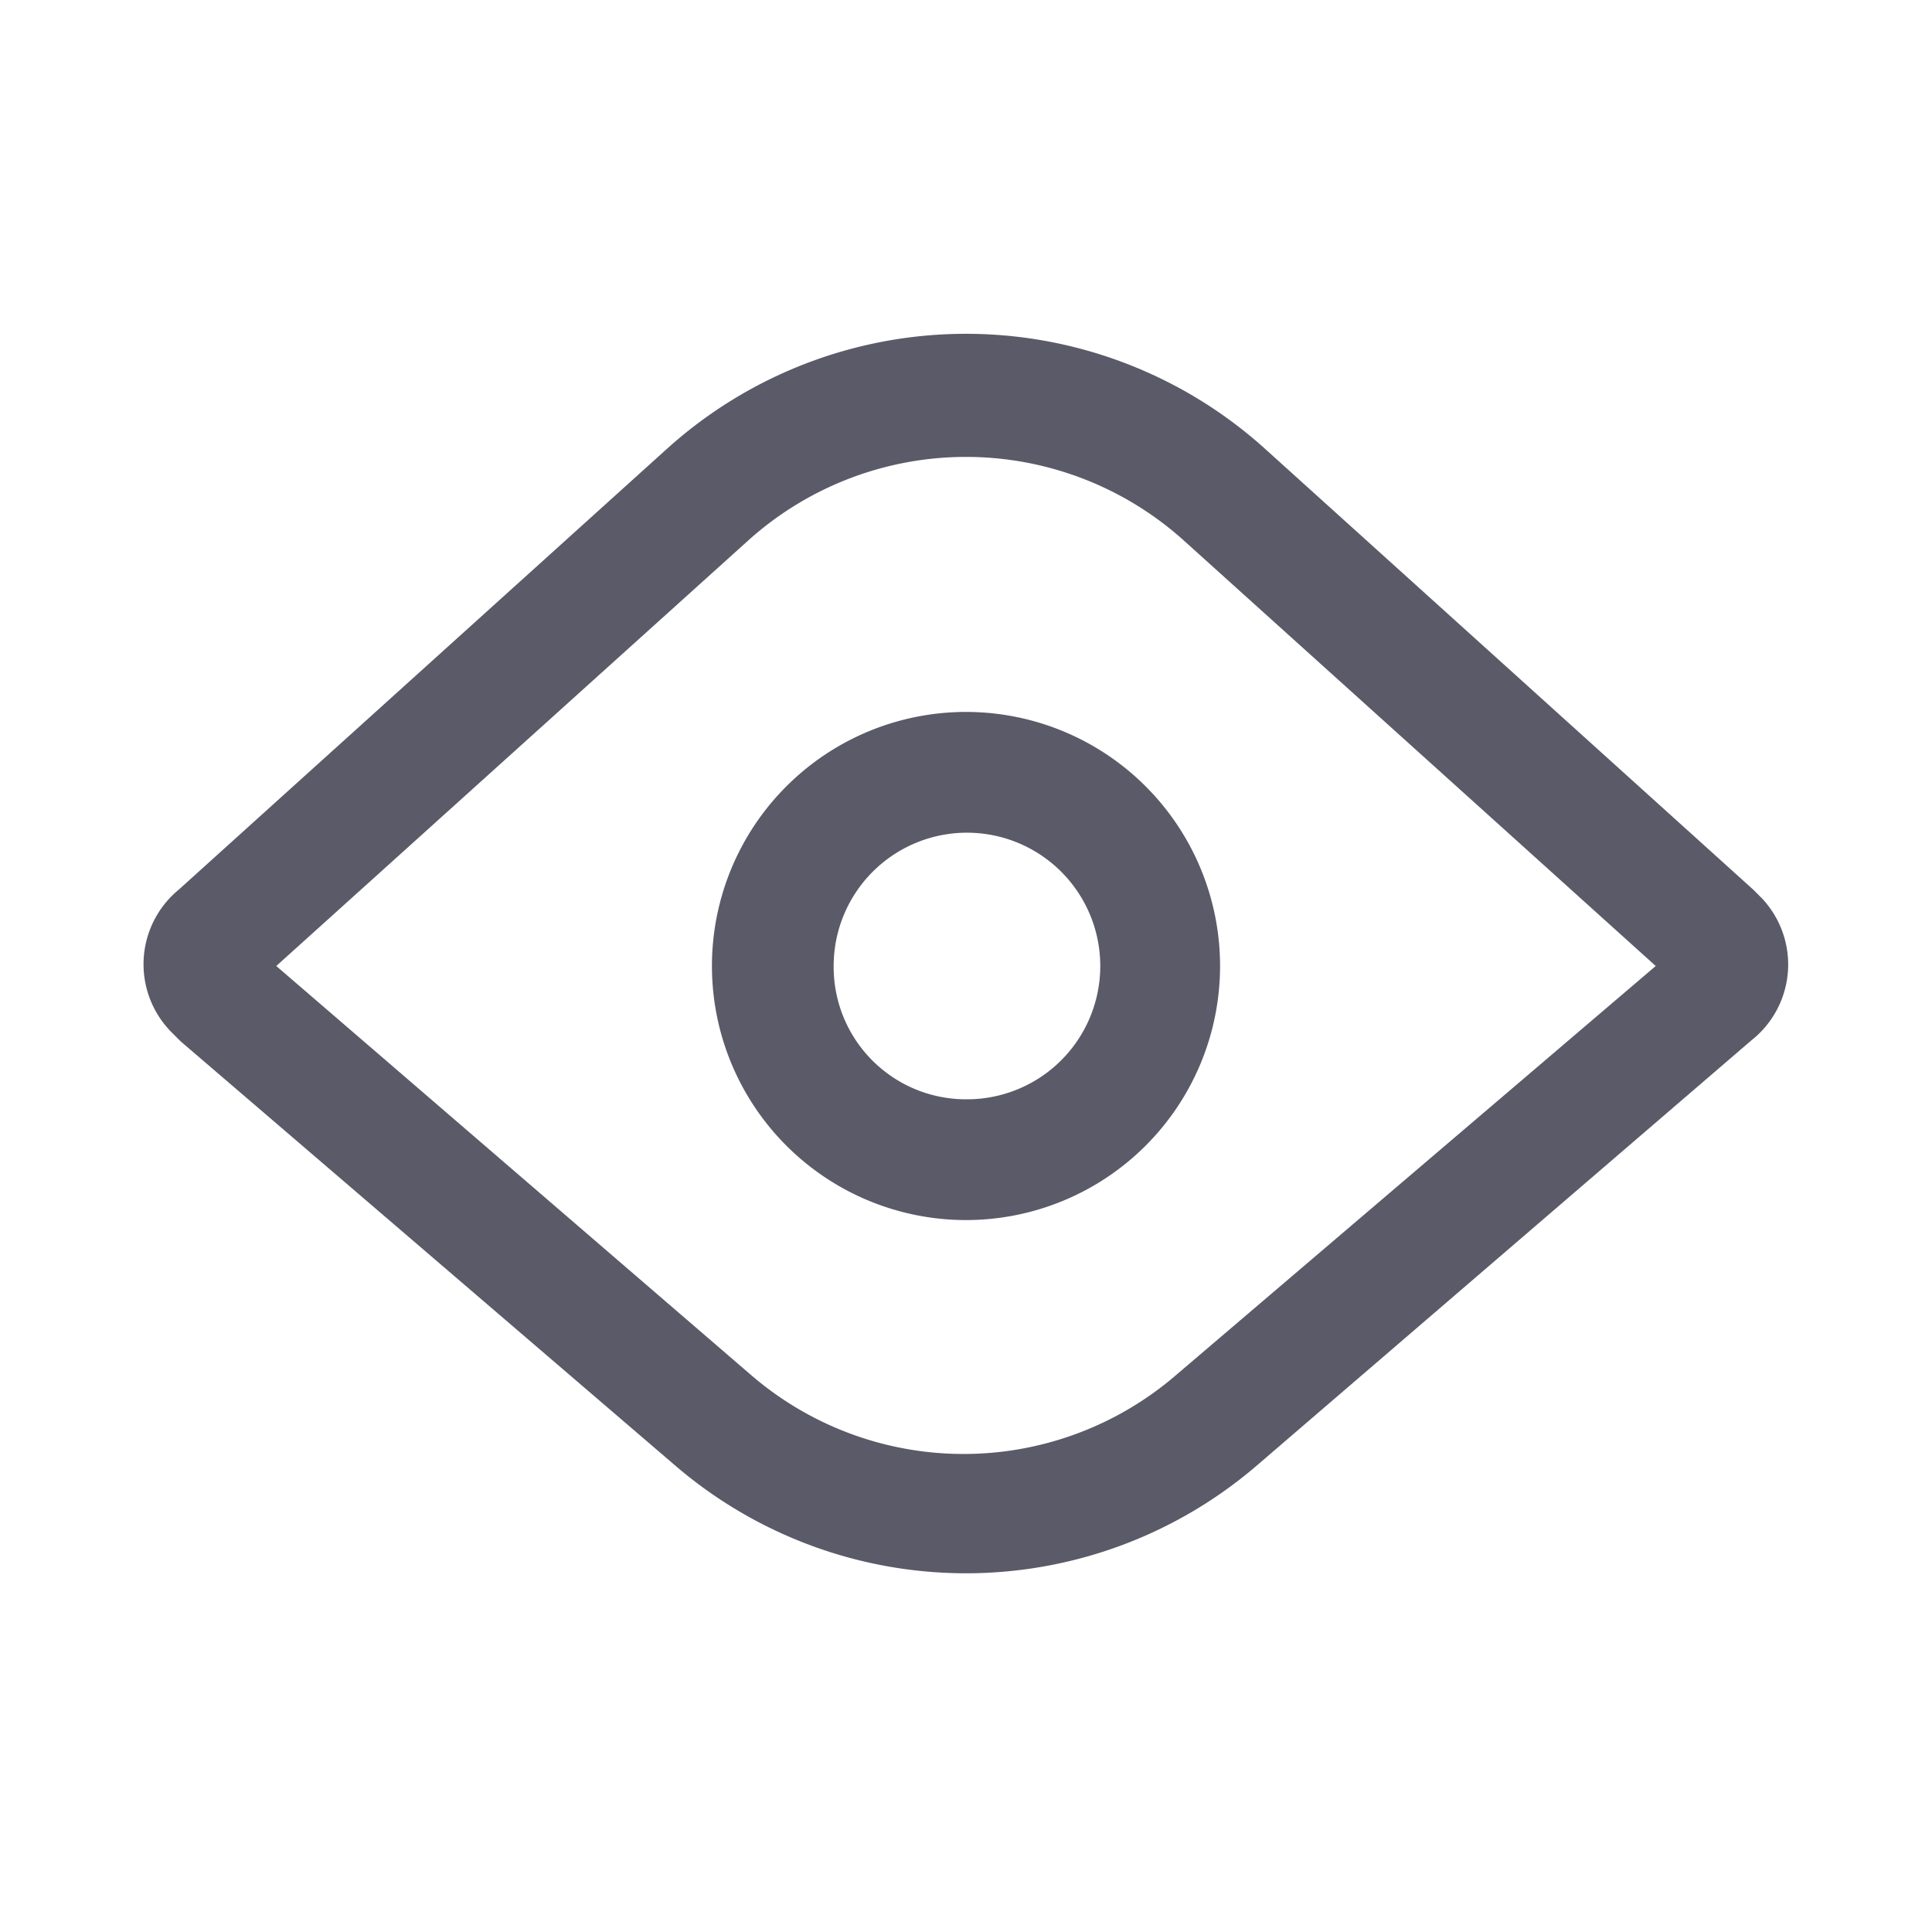 <svg t="1668736223556" class="icon" viewBox="0 0 1024 1024" version="1.1" xmlns="http://www.w3.org/2000/svg" p-id="1916" width="128" height="128"><path d="M90.624 546.816a51.2 51.2 0 0 1 4.096-75.264L353.28 238.08a236.544 236.544 0 0 1 317.44 0l258.56 233.472 4.608 4.608a51.2 51.2 0 0 1-5.632 75.264L665.6 777.216a236.544 236.544 0 0 1-307.2 0l-262.656-225.28z m307.2 181.76a172.544 172.544 0 0 0 225.792 0L877.568 512l-249.856-225.28a172.544 172.544 0 0 0-231.424 0L146.432 512z" fill="#5A5A68" p-id="1917"></path><path d="M512 646.656A134.656 134.656 0 1 1 646.656 512 134.656 134.656 0 0 1 512 646.656z m0-64A70.656 70.656 0 1 0 441.856 512 70.144 70.144 0 0 0 512 582.656z" fill="#5A5A68" p-id="1918"></path></svg>